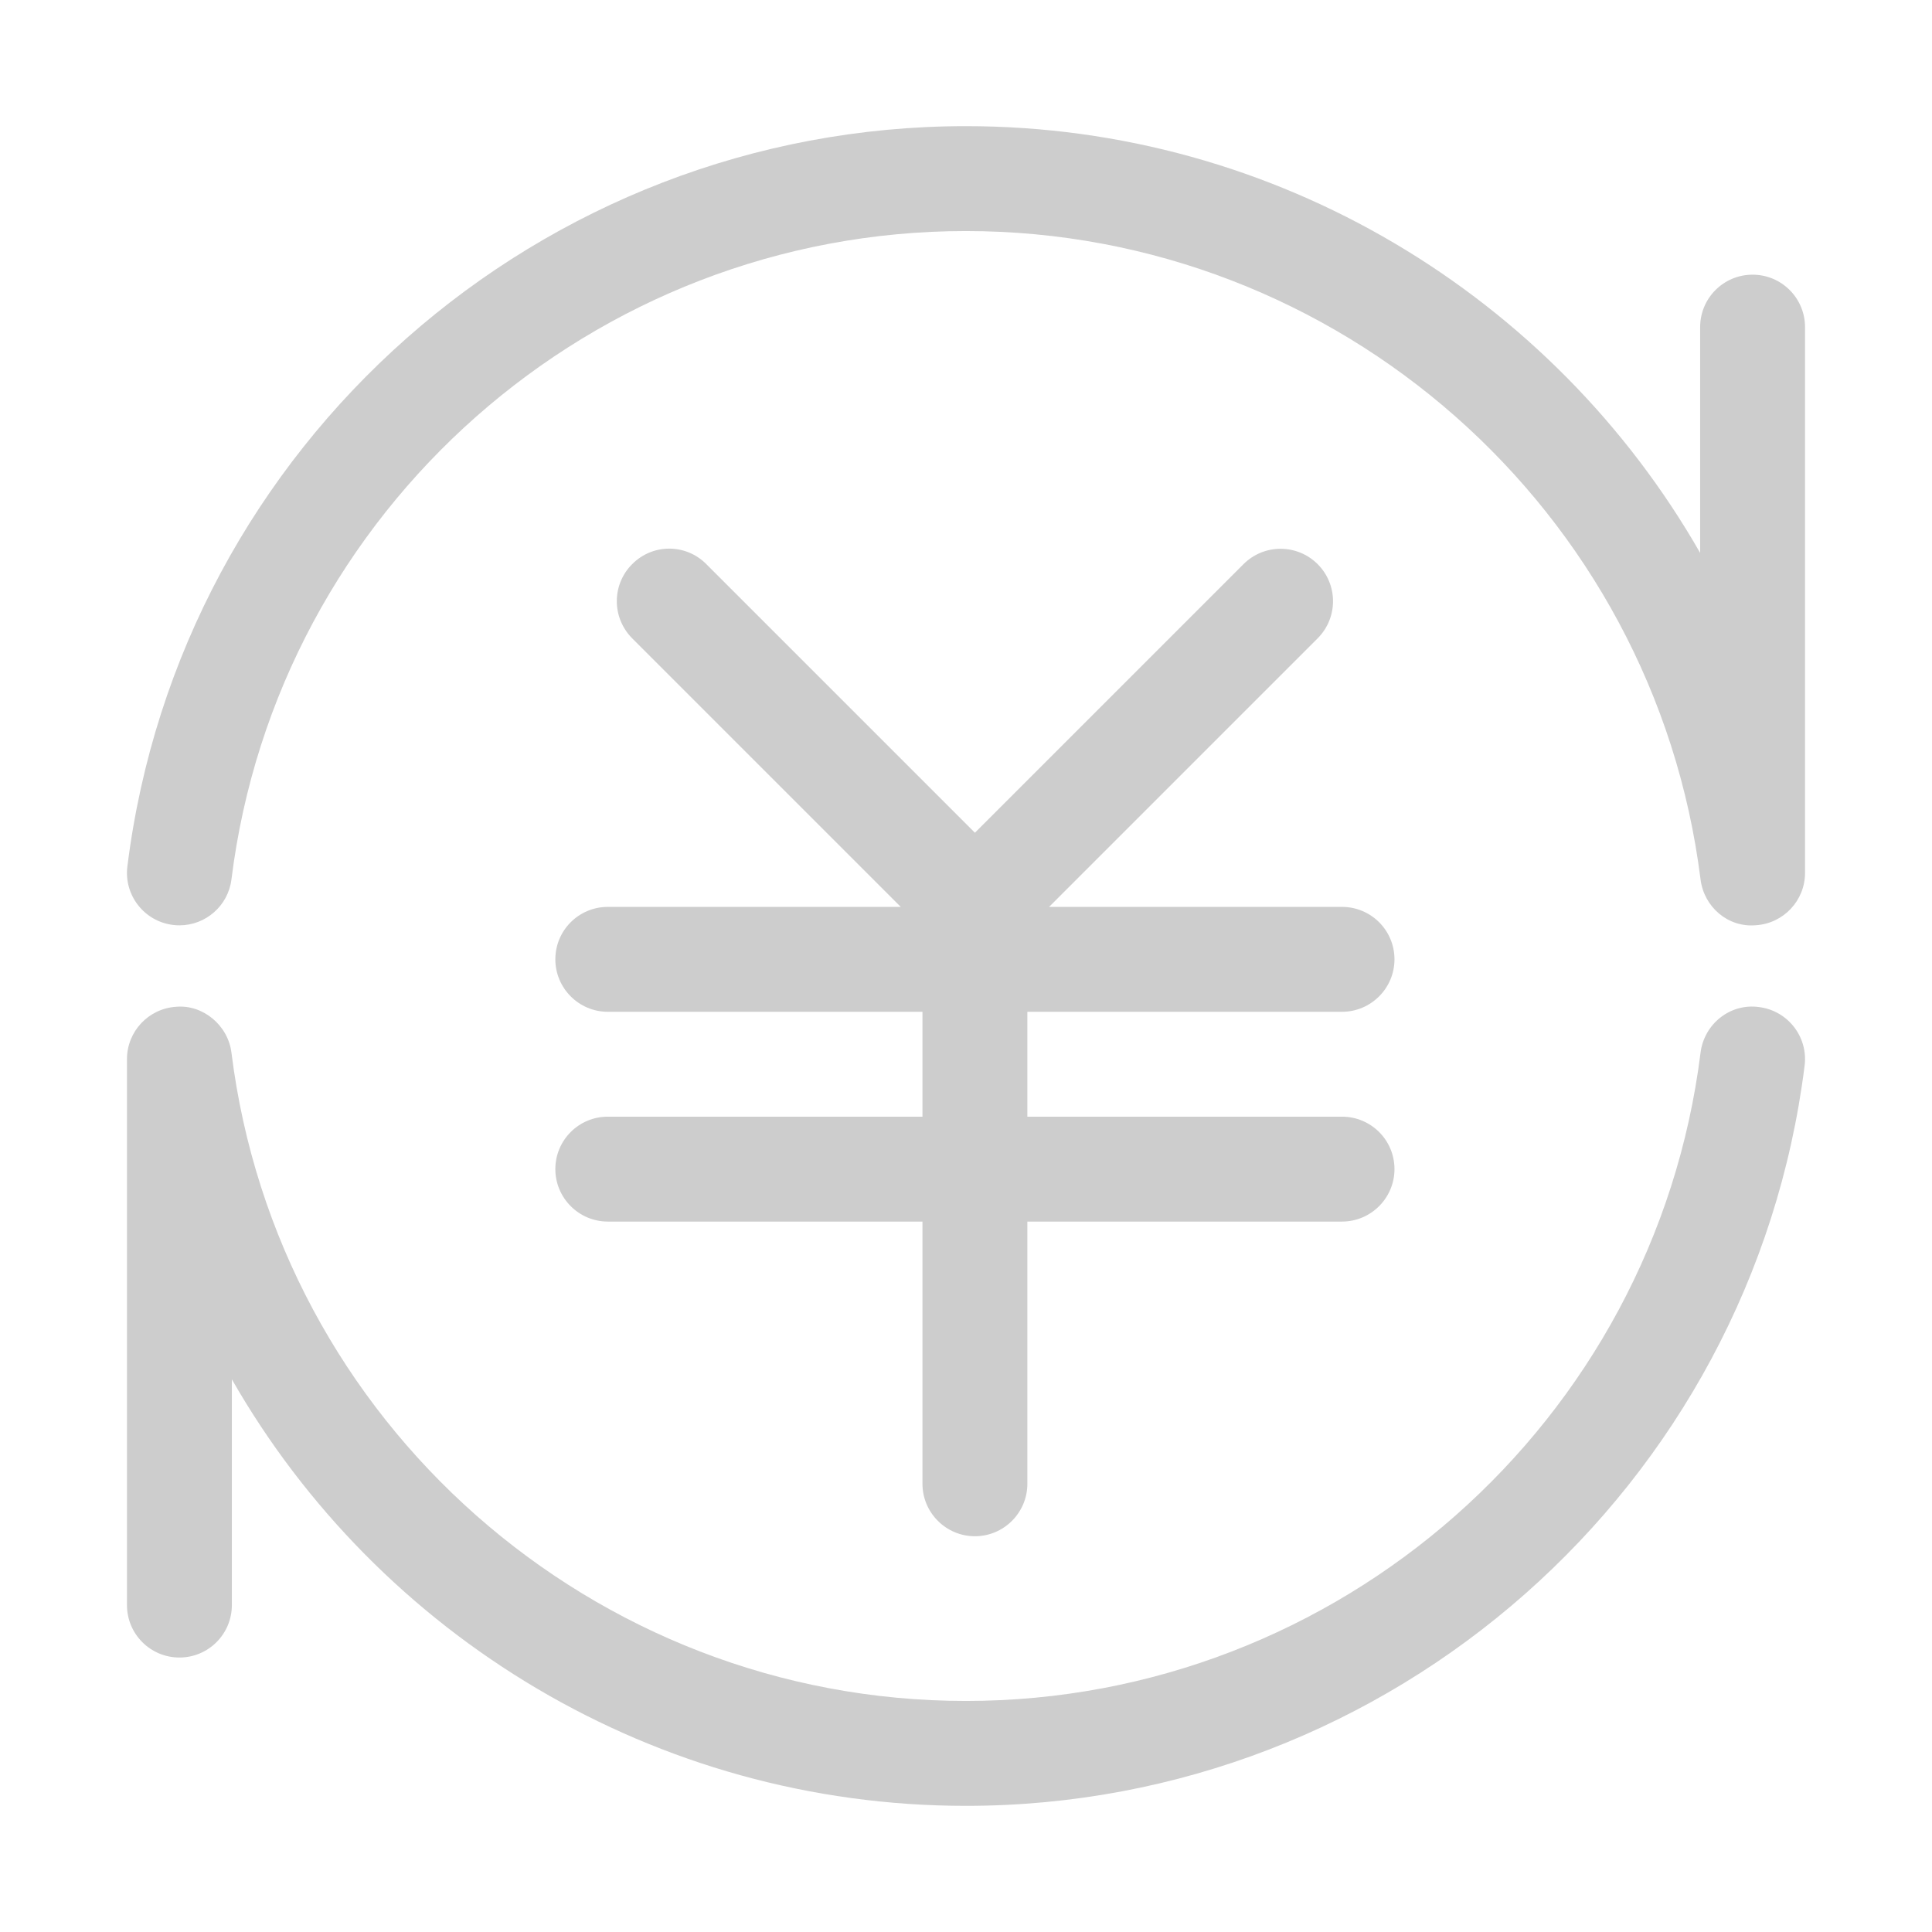 <?xml version="1.0" standalone="no"?><!DOCTYPE svg PUBLIC "-//W3C//DTD SVG 1.1//EN" "http://www.w3.org/Graphics/SVG/1.1/DTD/svg11.dtd"><svg t="1530082067432" class="icon" style="" viewBox="0 0 1024 1024" version="1.1" xmlns="http://www.w3.org/2000/svg" p-id="4335" xmlns:xlink="http://www.w3.org/1999/xlink" width="200" height="200"><defs><style type="text/css"></style></defs><path d="M322.141 591.863c-15.31 0-27.797 12.379-27.797 27.797 0 15.311 12.487 27.798 27.797 27.798l166.785 0L488.926 786.445c0 15.311 12.486 27.797 27.797 27.797s27.797-12.486 27.797-27.797L544.52 647.458 711.304 647.458c15.311 0 27.797-12.487 27.797-27.798 0-15.418-12.486-27.797-27.797-27.797L544.52 591.863l0-55.594L711.304 536.269c15.311 0 27.797-12.487 27.797-27.798 0-15.418-12.486-27.797-27.797-27.797L556.03 480.674l142.352-142.352c10.858-10.858 10.858-28.449 0-39.307s-28.449-10.858-39.307 0l-142.352 142.352L374.37 299.013c-10.857-10.968-28.449-10.968-39.307 0-10.857 10.858-10.857 28.339 0 39.307l142.353 142.352L322.141 480.673c-15.31 0-27.797 12.379-27.797 27.797 0 15.311 12.487 27.798 27.797 27.798l166.785 0 0 55.594L322.141 591.862z" p-id="4336" fill="#cdcdcd"></path><path d="M928.906 145.585c-15.365 0-27.797 12.432-27.797 27.797l0 119.66C823.335 157.095 676.83 66.862 511.945 66.862c-225.501 0-416.553 168.685-444.433 392.366-1.899 15.201 8.904 29.101 24.133 31.001 1.168 0.163 2.334 0.217 3.475 0.217 13.818 0 25.817-10.315 27.554-24.376 24.405-195.885 191.759-343.613 389.272-343.613 197.459 0 364.868 147.728 389.38 343.667 1.818 14.55 14.523 25.571 29.318 24.269 14.631-0.923 26.06-13.084 26.06-27.743L956.703 173.382C956.703 158.017 944.271 145.585 928.906 145.585z" p-id="4337" fill="#cdcdcd"></path><path d="M932.353 533.771c-15.311-2.172-29.127 8.958-31.028 24.159-24.458 195.884-191.867 343.613-389.38 343.613S147.078 753.815 122.673 557.931c-1.818-14.605-15.201-25.571-29.29-24.323-14.659 0.922-26.087 13.084-26.087 27.742l0 289.376c0 15.365 12.432 27.797 27.797 27.797s27.797-12.432 27.797-27.797L122.89 731.067c77.747 135.892 224.198 226.071 389.055 226.071 225.5 0 416.607-168.685 444.541-392.367C958.387 549.57 947.582 535.671 932.353 533.771z" p-id="4338" fill="#cdcdcd"></path></svg>